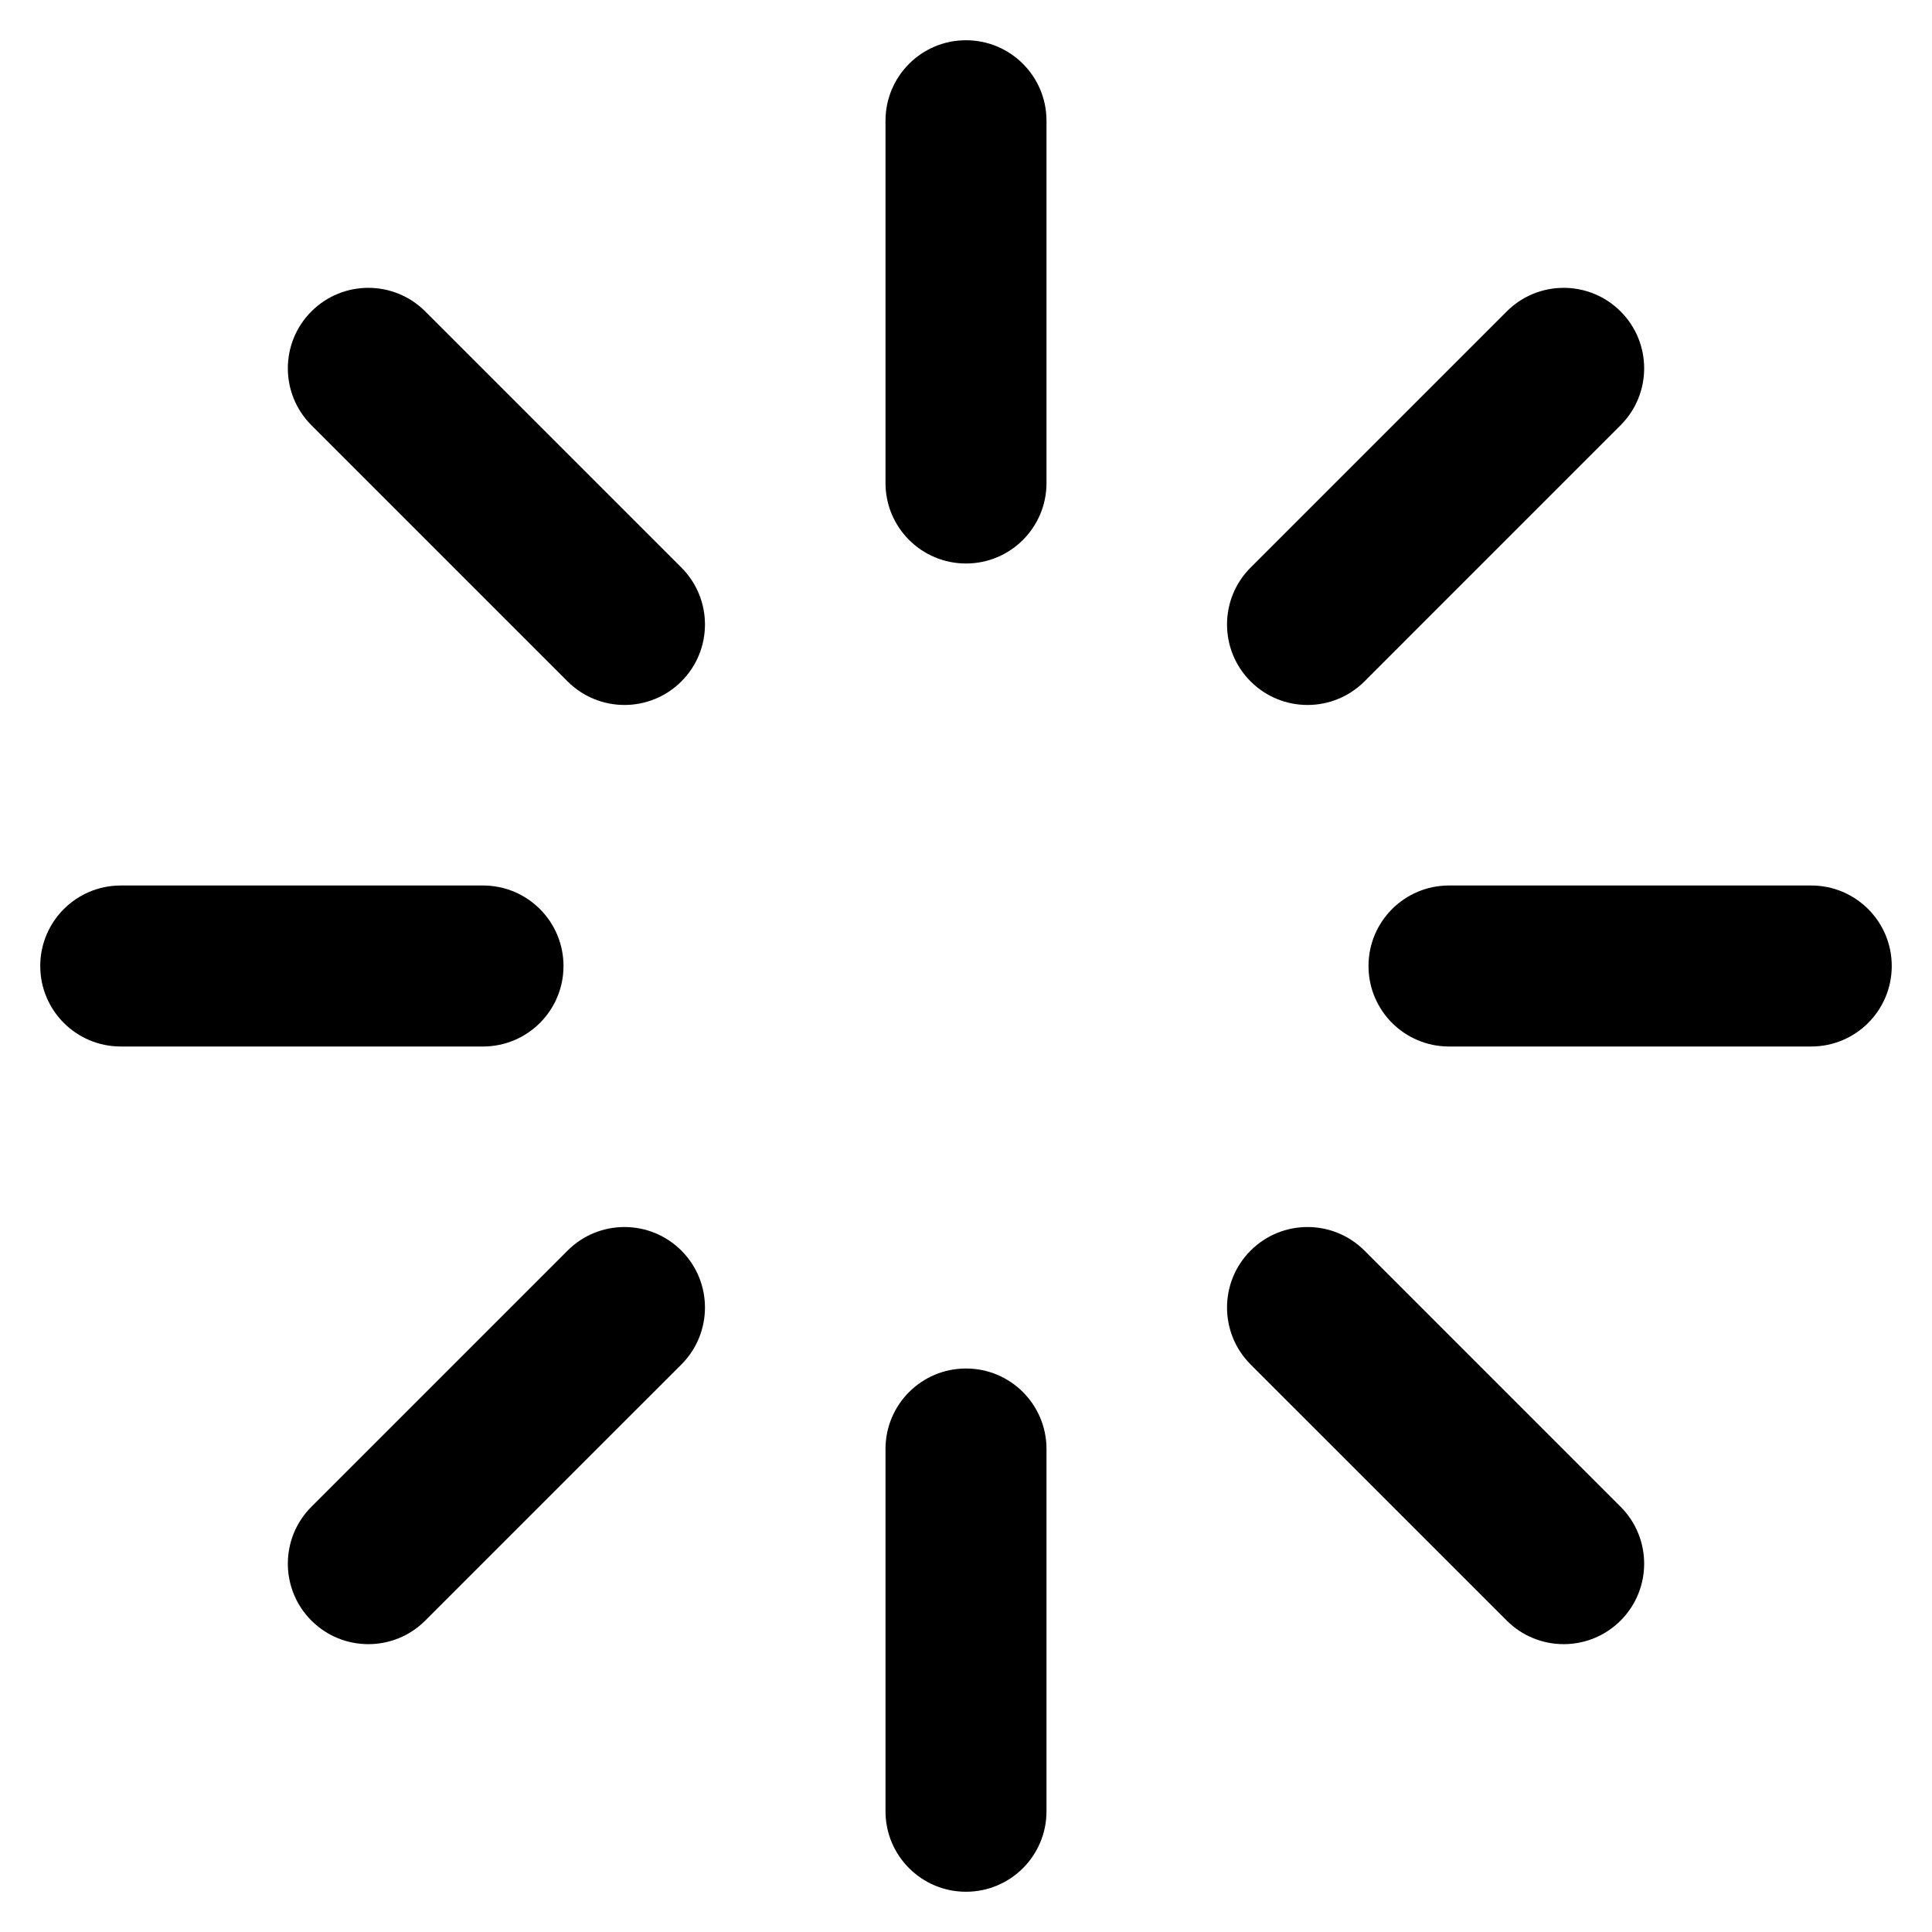 ﻿<?xml version="1.0" encoding="utf-8"?>
<!DOCTYPE svg PUBLIC "-//W3C//DTD SVG 1.1//EN" "http://www.w3.org/Graphics/SVG/1.1/DTD/svg11.dtd">
<svg xmlns="http://www.w3.org/2000/svg" xmlns:xlink="http://www.w3.org/1999/xlink" version="1.1" baseProfile="full" width="48" height="48" viewBox="0 0 48.00 48.00" enable-background="new 0 0 48.00 48.00" xml:space="preserve">
	<path fill="#{colora}" fill-opacity="1" stroke-linejoin="round" d="M 24,1L 24,1C 25.105,1 26,1.895 26,3L 26,12C 26,13.105 25.105,14 24,14L 24,14C 22.895,14 22,13.105 22,12L 22,3C 22,1.895 22.895,1 24,1 Z "/>
	<path fill="#{colora}" fill-opacity="1" stroke-linejoin="round" d="M 24,34L 24,34C 25.105,34 26,34.895 26,36L 26,45C 26,46.105 25.105,47 24,47L 24,47C 22.895,47 22,46.105 22,45L 22,36C 22,34.895 22.895,34 24,34 Z "/>
	<path fill="#{colora}" fill-opacity="1" stroke-linejoin="round" d="M 47,24L 47,24C 47,25.105 46.105,26 45,26L 36,26C 34.895,26 34,25.105 34,24L 34,24C 34,22.895 34.895,22 36,22L 45,22C 46.105,22 47,22.895 47,24 Z "/>
	<path fill="#{colora}" fill-opacity="1" stroke-linejoin="round" d="M 14,24L 14,24C 14,25.105 13.105,26 12,26L 3,26C 1.895,26 1,25.105 1,24L 1,24C 1,22.895 1.895,22 3,22L 12,22C 13.105,22 14,22.895 14,24 Z "/>
	<path fill="#{colora}" fill-opacity="1" stroke-linejoin="round" d="M 40.263,7.737L 40.263,7.737C 41.044,8.518 41.044,9.784 40.263,10.565L 33.9,16.929C 33.118,17.71 31.852,17.71 31.071,16.929L 31.071,16.929C 30.29,16.148 30.29,14.882 31.071,14.101L 37.435,7.737C 38.216,6.956 39.482,6.956 40.263,7.737 Z "/>
	<path fill="#{colora}" fill-opacity="1" stroke-linejoin="round" d="M 16.929,31.071L 16.929,31.071C 17.71,31.852 17.71,33.118 16.929,33.9L 10.565,40.263C 9.784,41.044 8.518,41.044 7.737,40.263L 7.737,40.263C 6.956,39.482 6.956,38.216 7.737,37.435L 14.101,31.071C 14.882,30.29 16.148,30.29 16.929,31.071 Z "/>
	<path fill="#{colora}" fill-opacity="1" stroke-linejoin="round" d="M 7.737,7.737L 7.737,7.737C 8.518,6.956 9.784,6.956 10.565,7.737L 16.929,14.101C 17.71,14.882 17.71,16.148 16.929,16.929L 16.929,16.929C 16.148,17.71 14.882,17.71 14.101,16.929L 7.737,10.565C 6.956,9.784 6.956,8.518 7.737,7.737 Z "/>
	<path fill="#{colora}" fill-opacity="1" stroke-linejoin="round" d="M 31.071,31.071L 31.071,31.071C 31.852,30.29 33.118,30.29 33.9,31.071L 40.263,37.435C 41.044,38.216 41.044,39.482 40.263,40.263L 40.263,40.263C 39.482,41.044 38.216,41.044 37.435,40.263L 31.071,33.9C 30.29,33.118 30.29,31.852 31.071,31.071 Z "/>
</svg>
